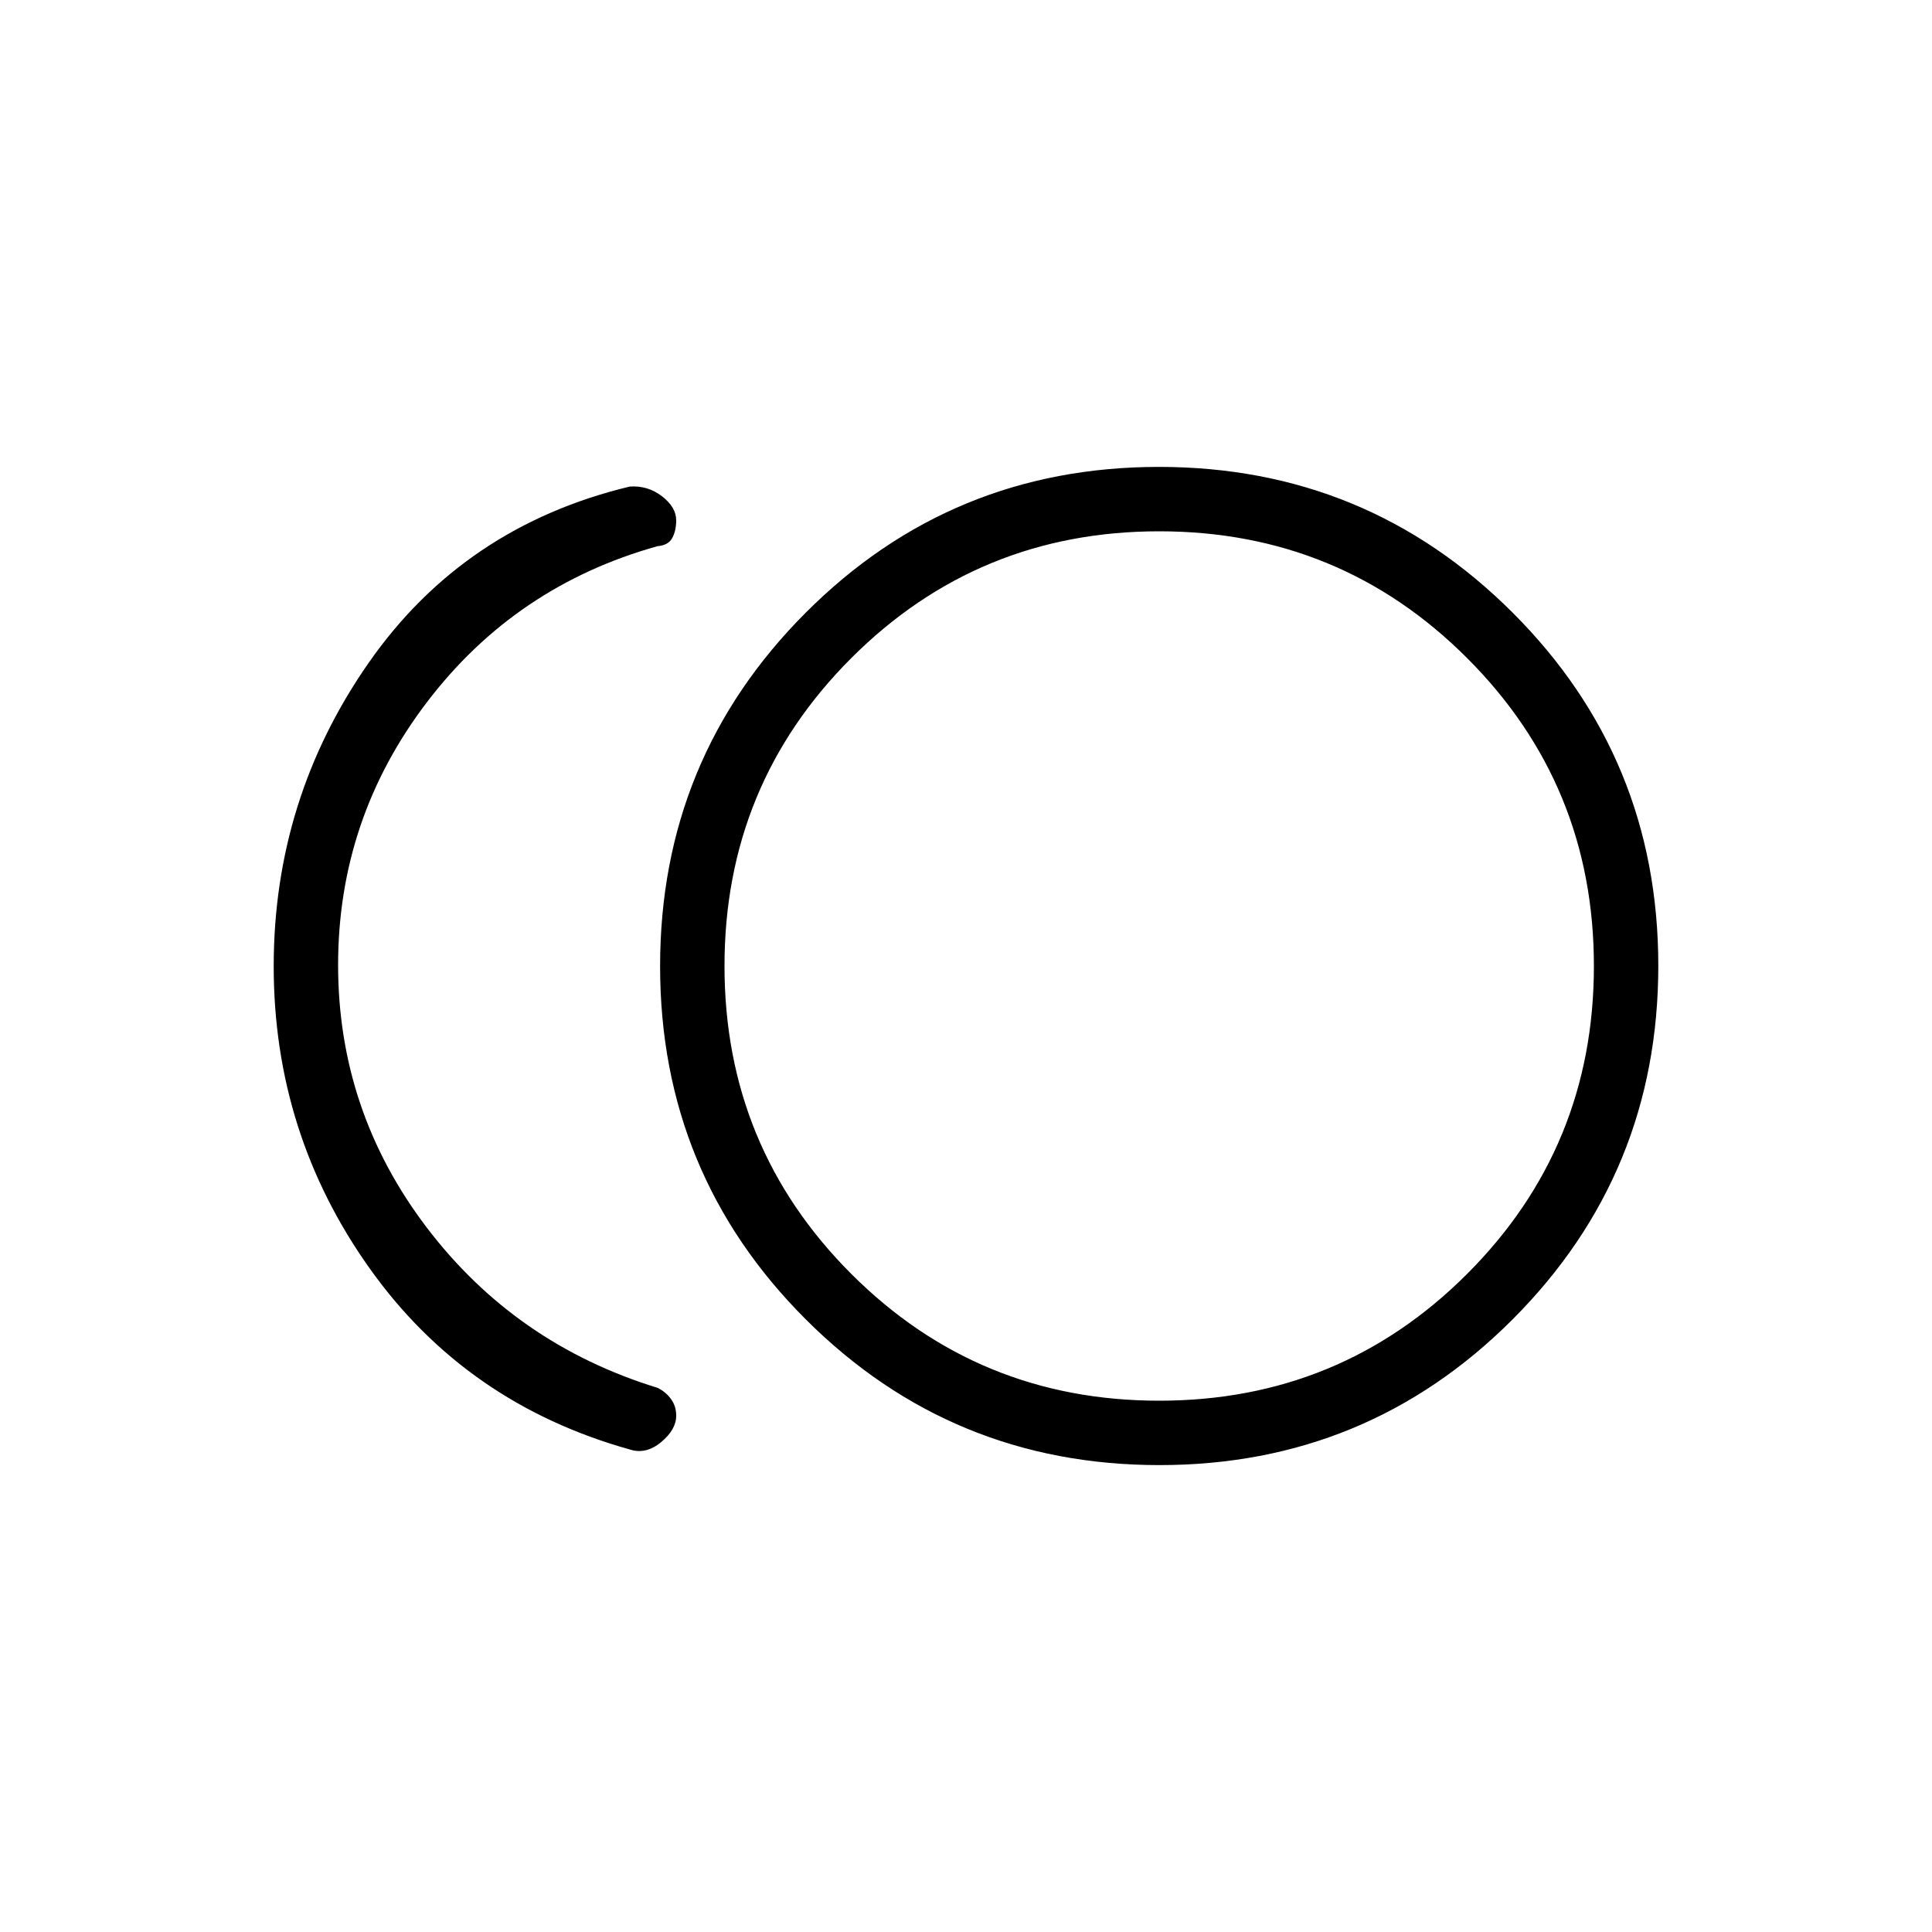 <svg xmlns="http://www.w3.org/2000/svg" height="20" viewBox="0 -960 960 960" width="20"><path d="M576.12-232q-103.2 0-175.66-72.34T328-479.88q0-103.2 72.34-175.66T575.88-728q103.2 0 175.66 72.34T824-480.12q0 103.2-72.34 175.66T576.12-232Zm-263.2-7.77q-81.38-22.77-129.15-89.85Q136-396.69 136-479.88t47.27-150.89q47.27-67.69 129.65-87.46 9-.62 16.04 4.84 7.04 5.45 7.04 11.91 0 5.17-1.96 8.8-1.95 3.63-7.27 4.06-70.62 19.7-114.69 77.62Q168-553.08 168-480.5T212.08-350q44.07 57.92 114.69 79.62 4.01 1.97 6.62 5.52 2.61 3.55 2.61 8.32 0 6.92-7.54 13.16-7.54 6.23-15.54 3.61ZM584-480Zm-8 216q90 0 153-63t63-153q0-90-63-153t-153-63q-90 0-153 63t-63 153q0 90 63 153t153 63Z"/></svg>